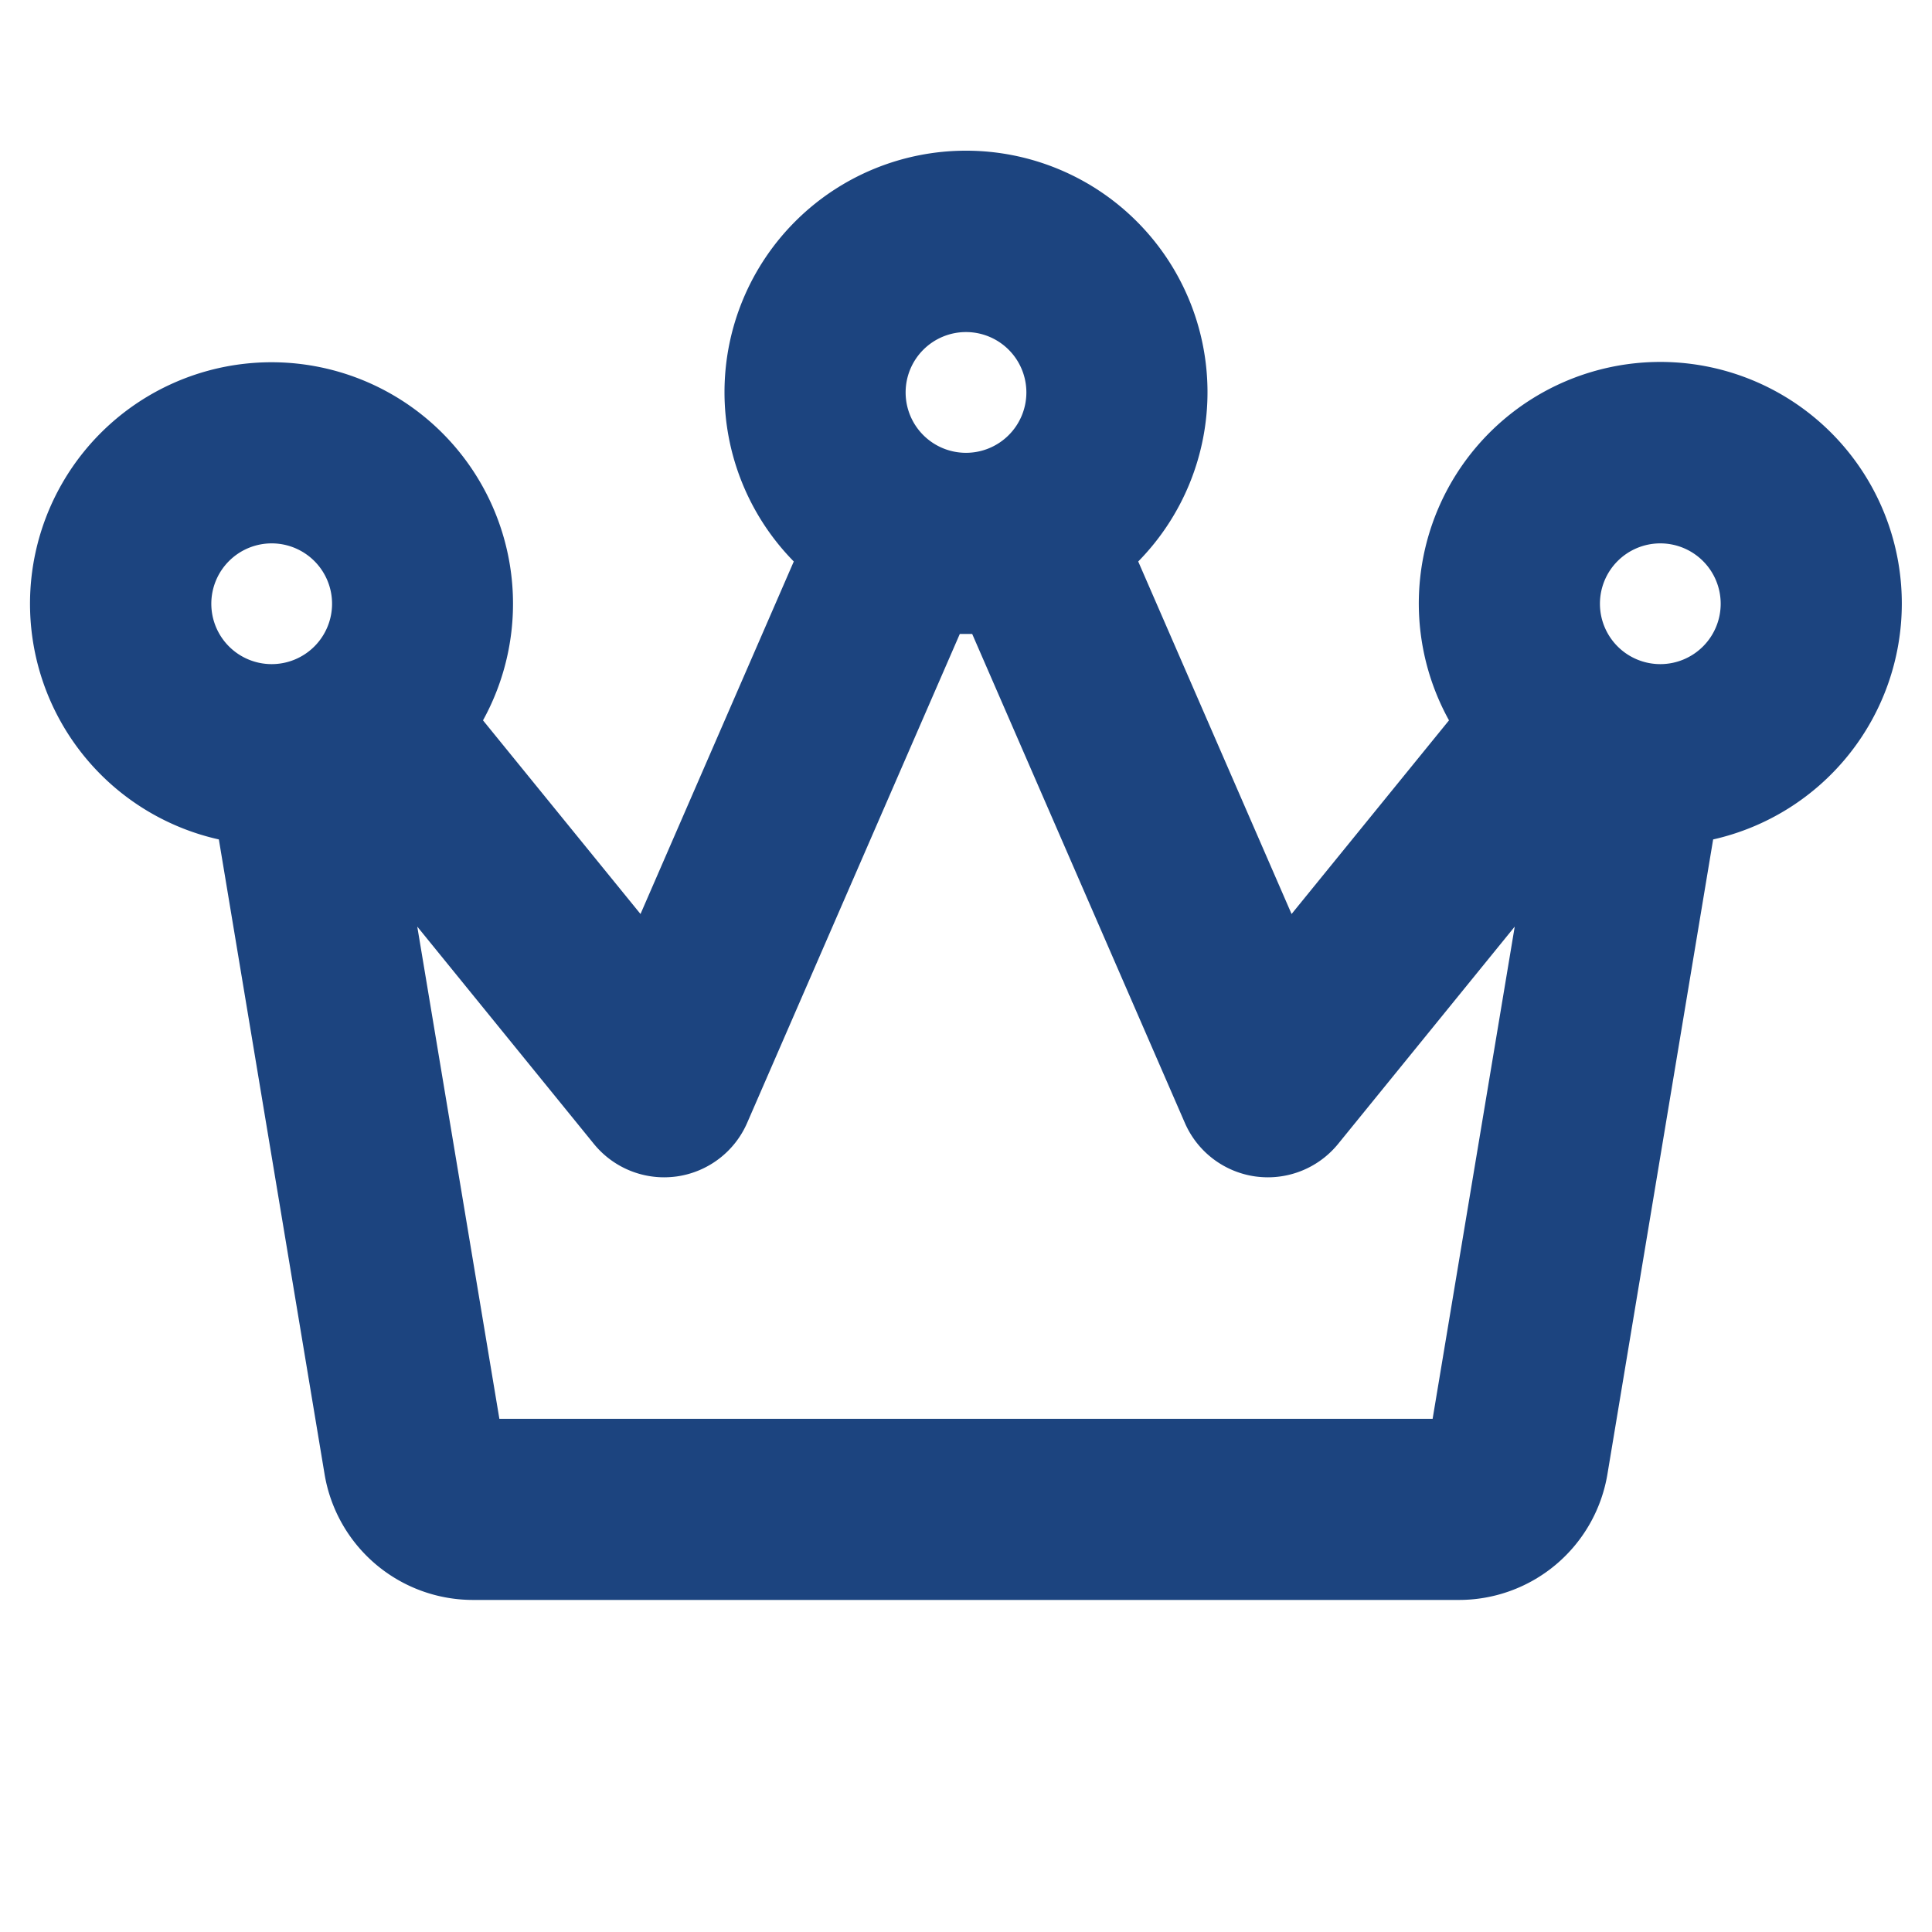 <svg xmlns="http://www.w3.org/2000/svg" width="68" height="68" fill="#1c447f" viewBox="0 0 256 256"><path d="M252,80a32,32,0,1,0-60,15.45l-20.86,25.66L150.82,74.4a32,32,0,1,0-45.64,0L84.87,121.11,64,95.45a32,32,0,1,0-35,15.78l14,84.06A19.94,19.94,0,0,0,62.78,212H193.22A19.94,19.94,0,0,0,213,195.29l14-84.06A32.05,32.05,0,0,0,252,80Zm-32-8a8,8,0,1,1-8,8A8,8,0,0,1,220,72ZM128,44a8,8,0,1,1-8,8A8,8,0,0,1,128,44ZM36,72a8,8,0,1,1-8,8A8,8,0,0,1,36,72ZM189.83,188H66.17L55.29,122.78l23.4,28.79A12,12,0,0,0,88,156a12.87,12.87,0,0,0,1.63-.11,12,12,0,0,0,9.37-7.1L127.18,84l.82,0,.82,0L157,148.79a12,12,0,0,0,9.37,7.1A12.87,12.87,0,0,0,168,156a12,12,0,0,0,9.31-4.43l23.4-28.79Z"></path></svg>